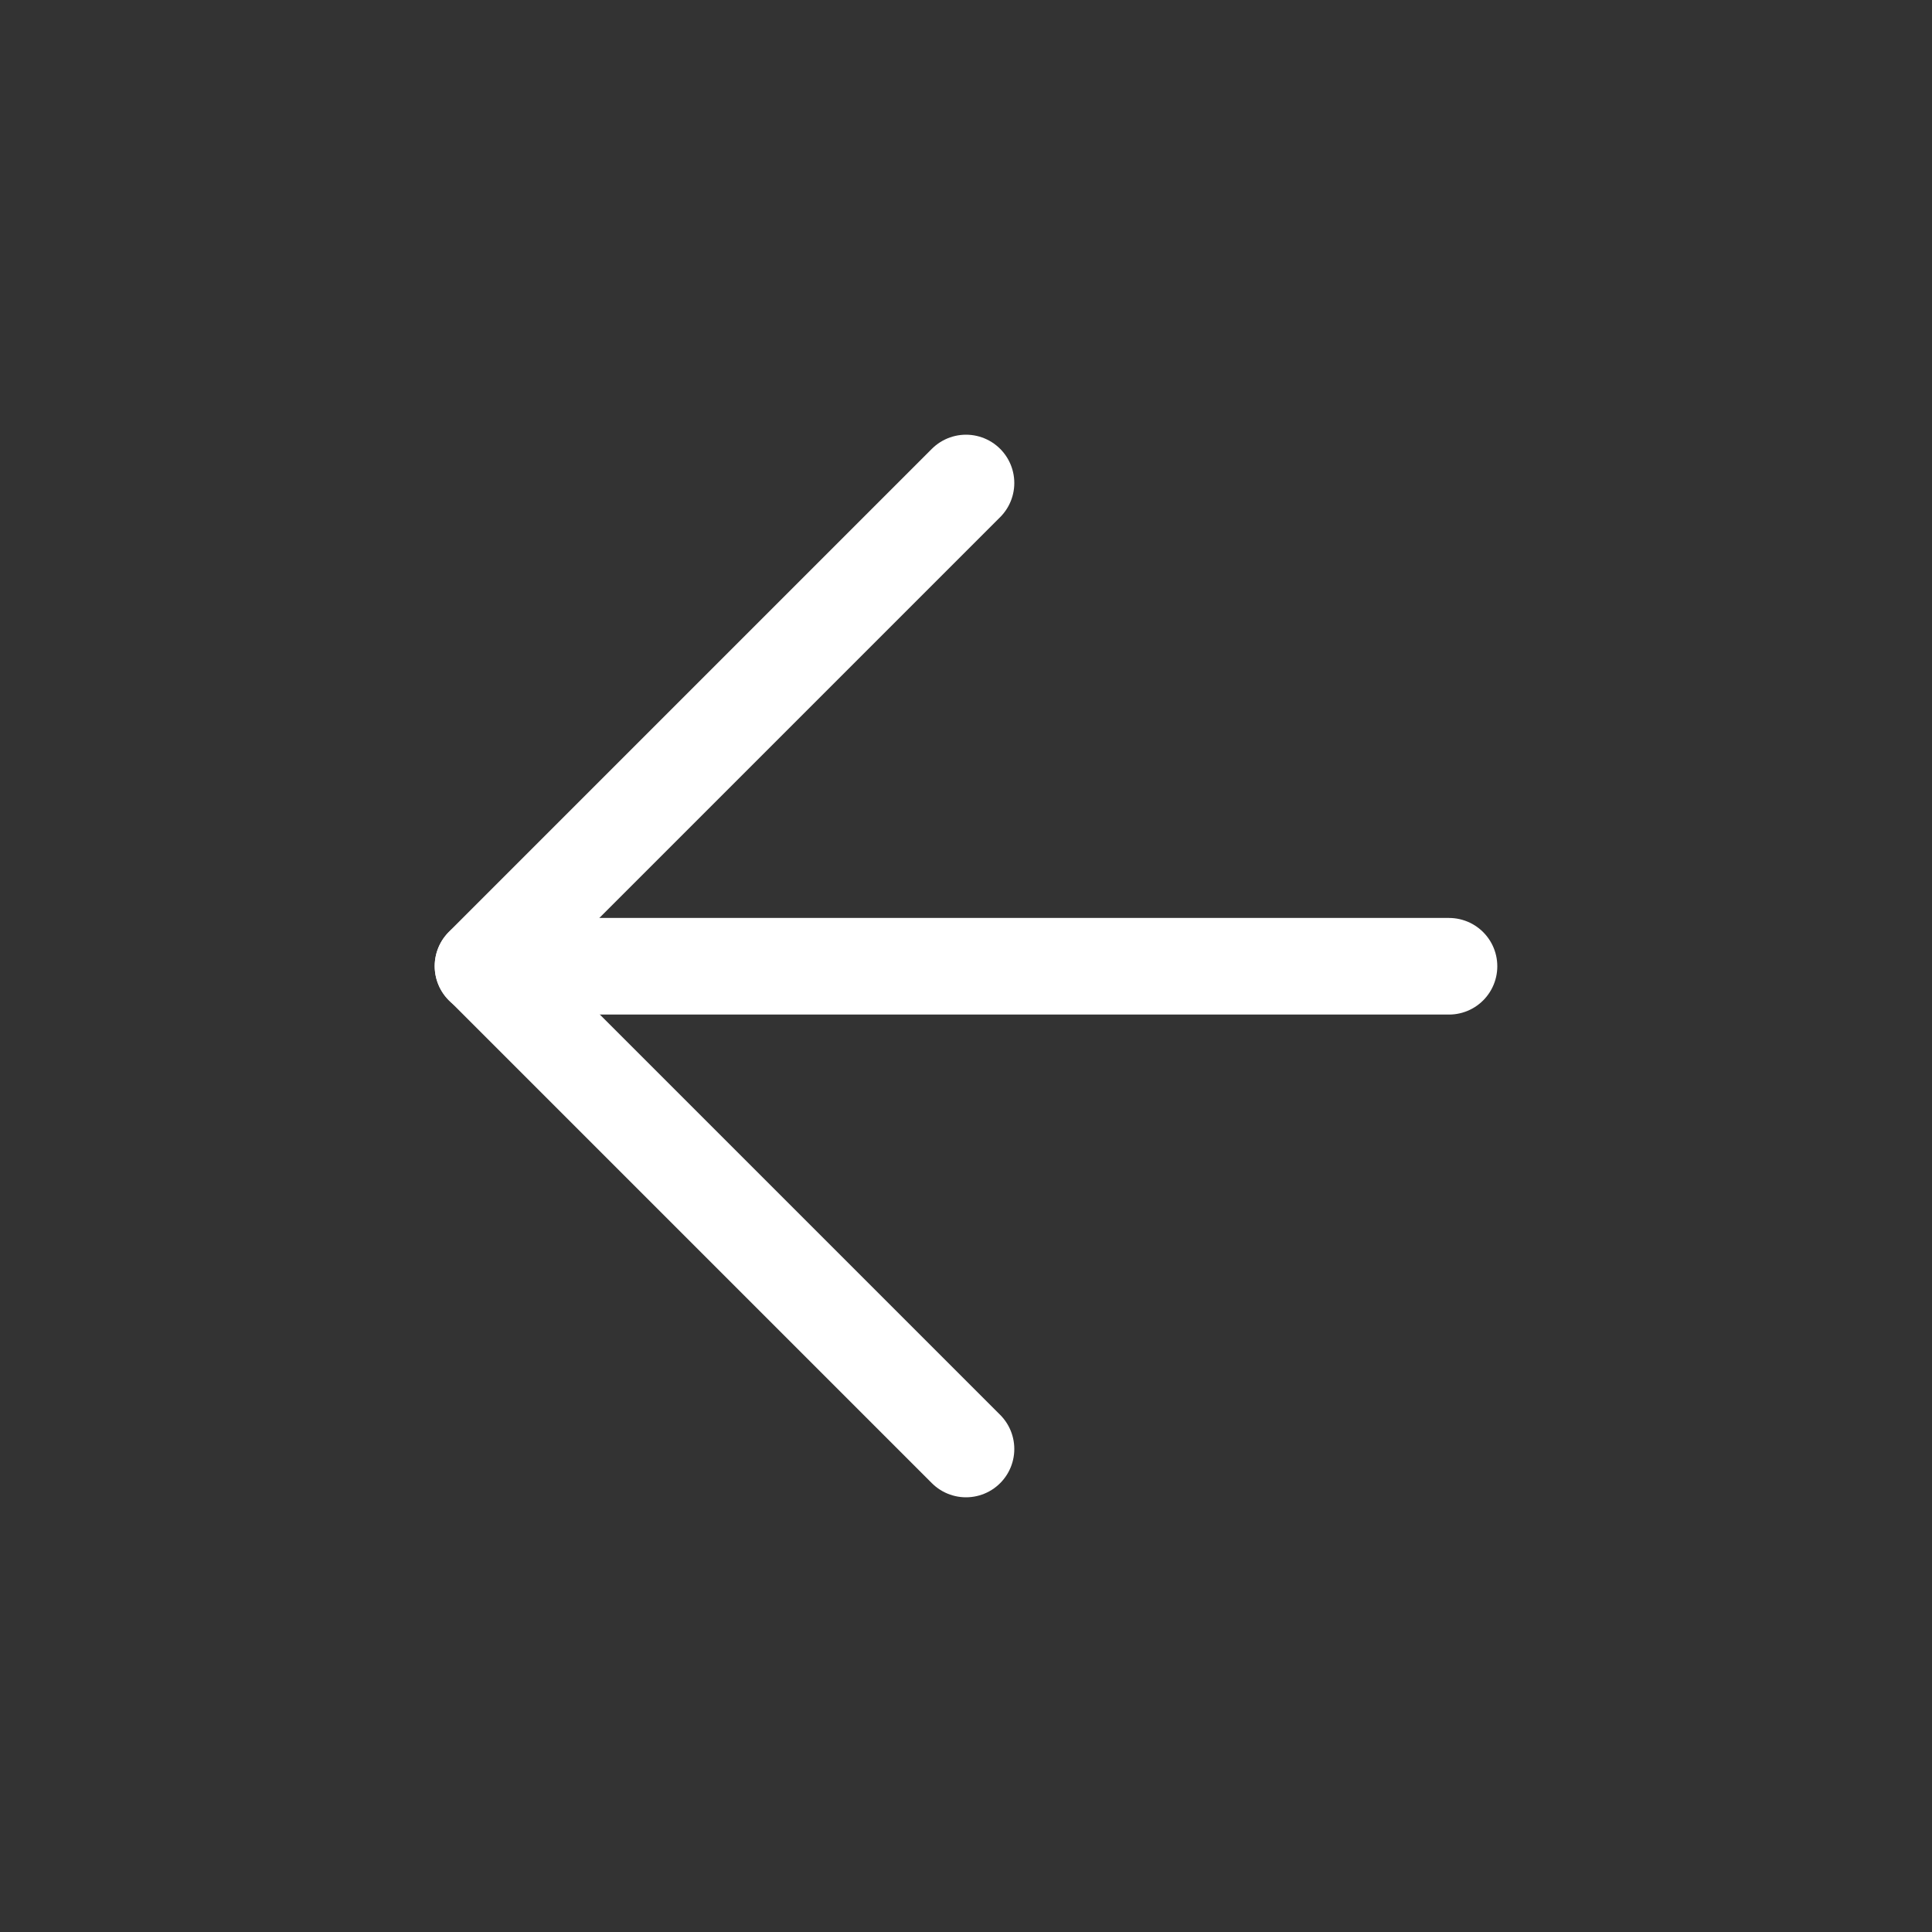 <svg width="30" height="30" viewBox="0 0 30 30" fill="none" xmlns="http://www.w3.org/2000/svg">
<rect x="0" y="0" width="30" height="30" fill="#333333" stroke="none"/>
<path d="M7.5 15.004H22.5" stroke="white" stroke-width="1.5" stroke-linecap="round" stroke-linejoin="round"/>
<path d="M15 7.5L7.5 15L15 22.5" stroke="white" stroke-width="1.5" stroke-linecap="round" stroke-linejoin="round"/>
</svg>
